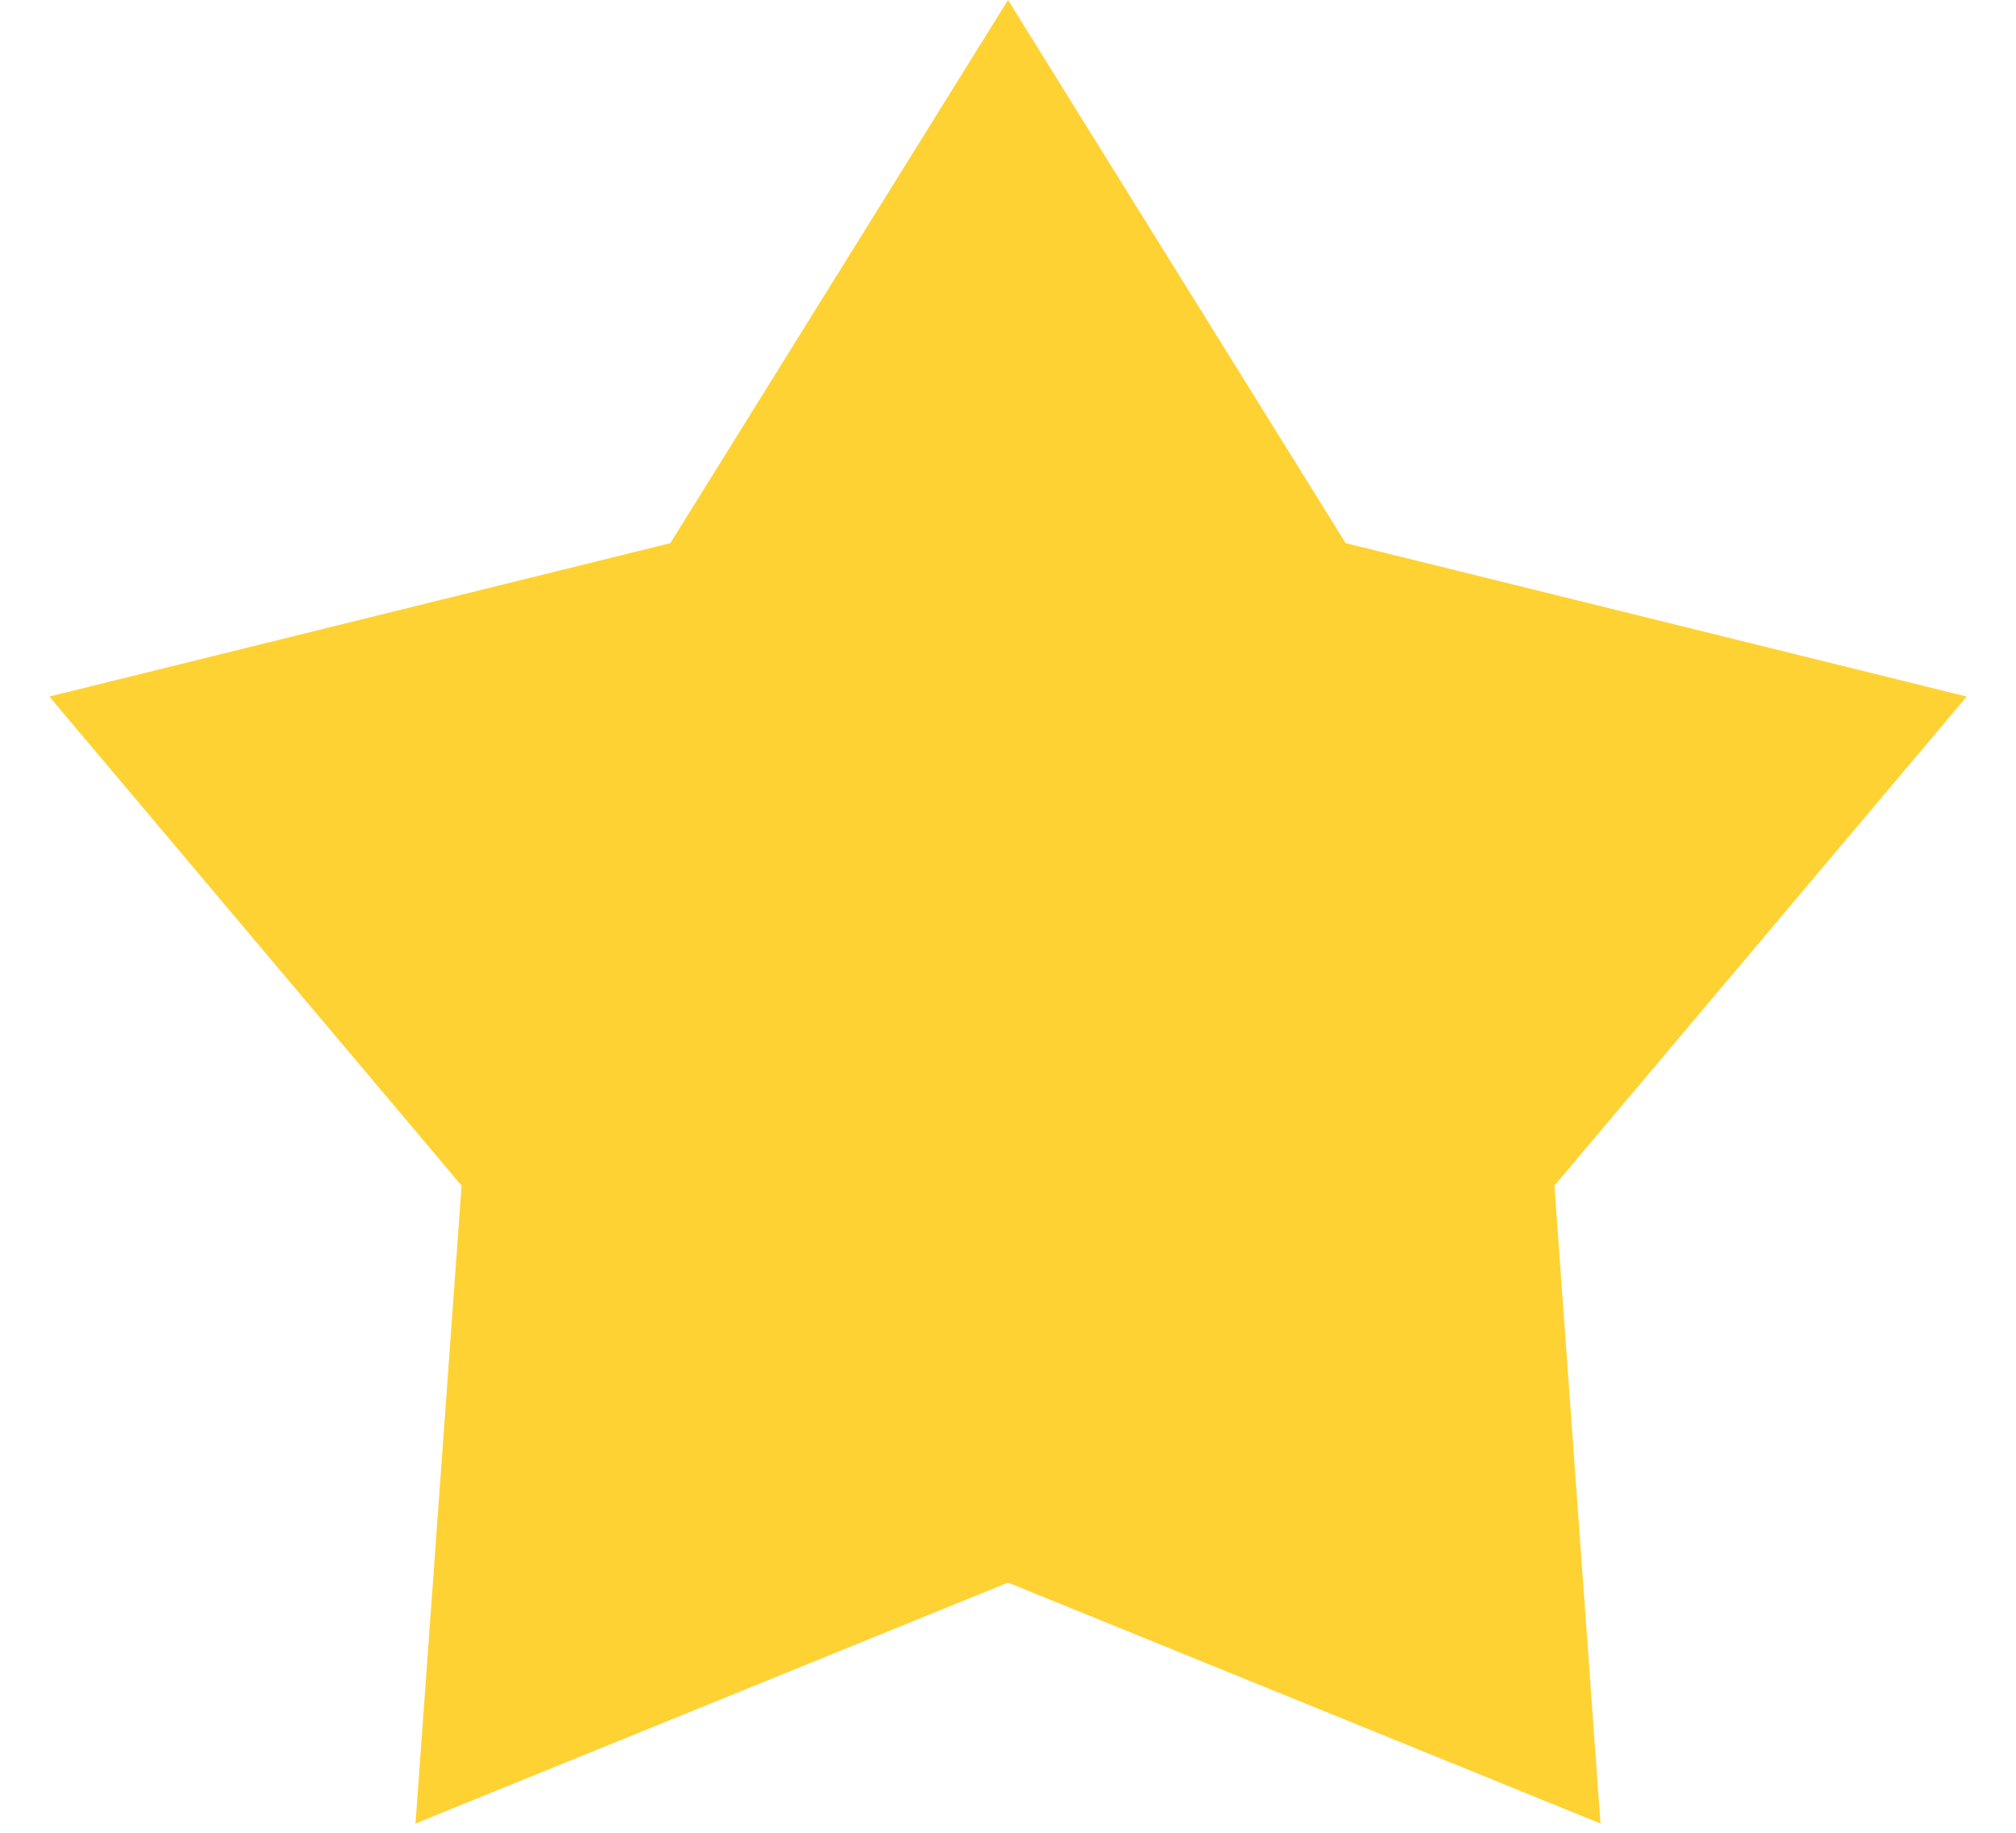 <svg width="22" height="20" viewBox="0 0 22 20" fill="none" xmlns="http://www.w3.org/2000/svg">
<path d="M11 0L14.685 5.927L21.462 7.601L16.963 12.938L17.466 19.899L11 17.27L4.534 19.899L5.037 12.938L0.538 7.601L7.315 5.927L11 0Z" fill="#FFD234"/>
</svg>

